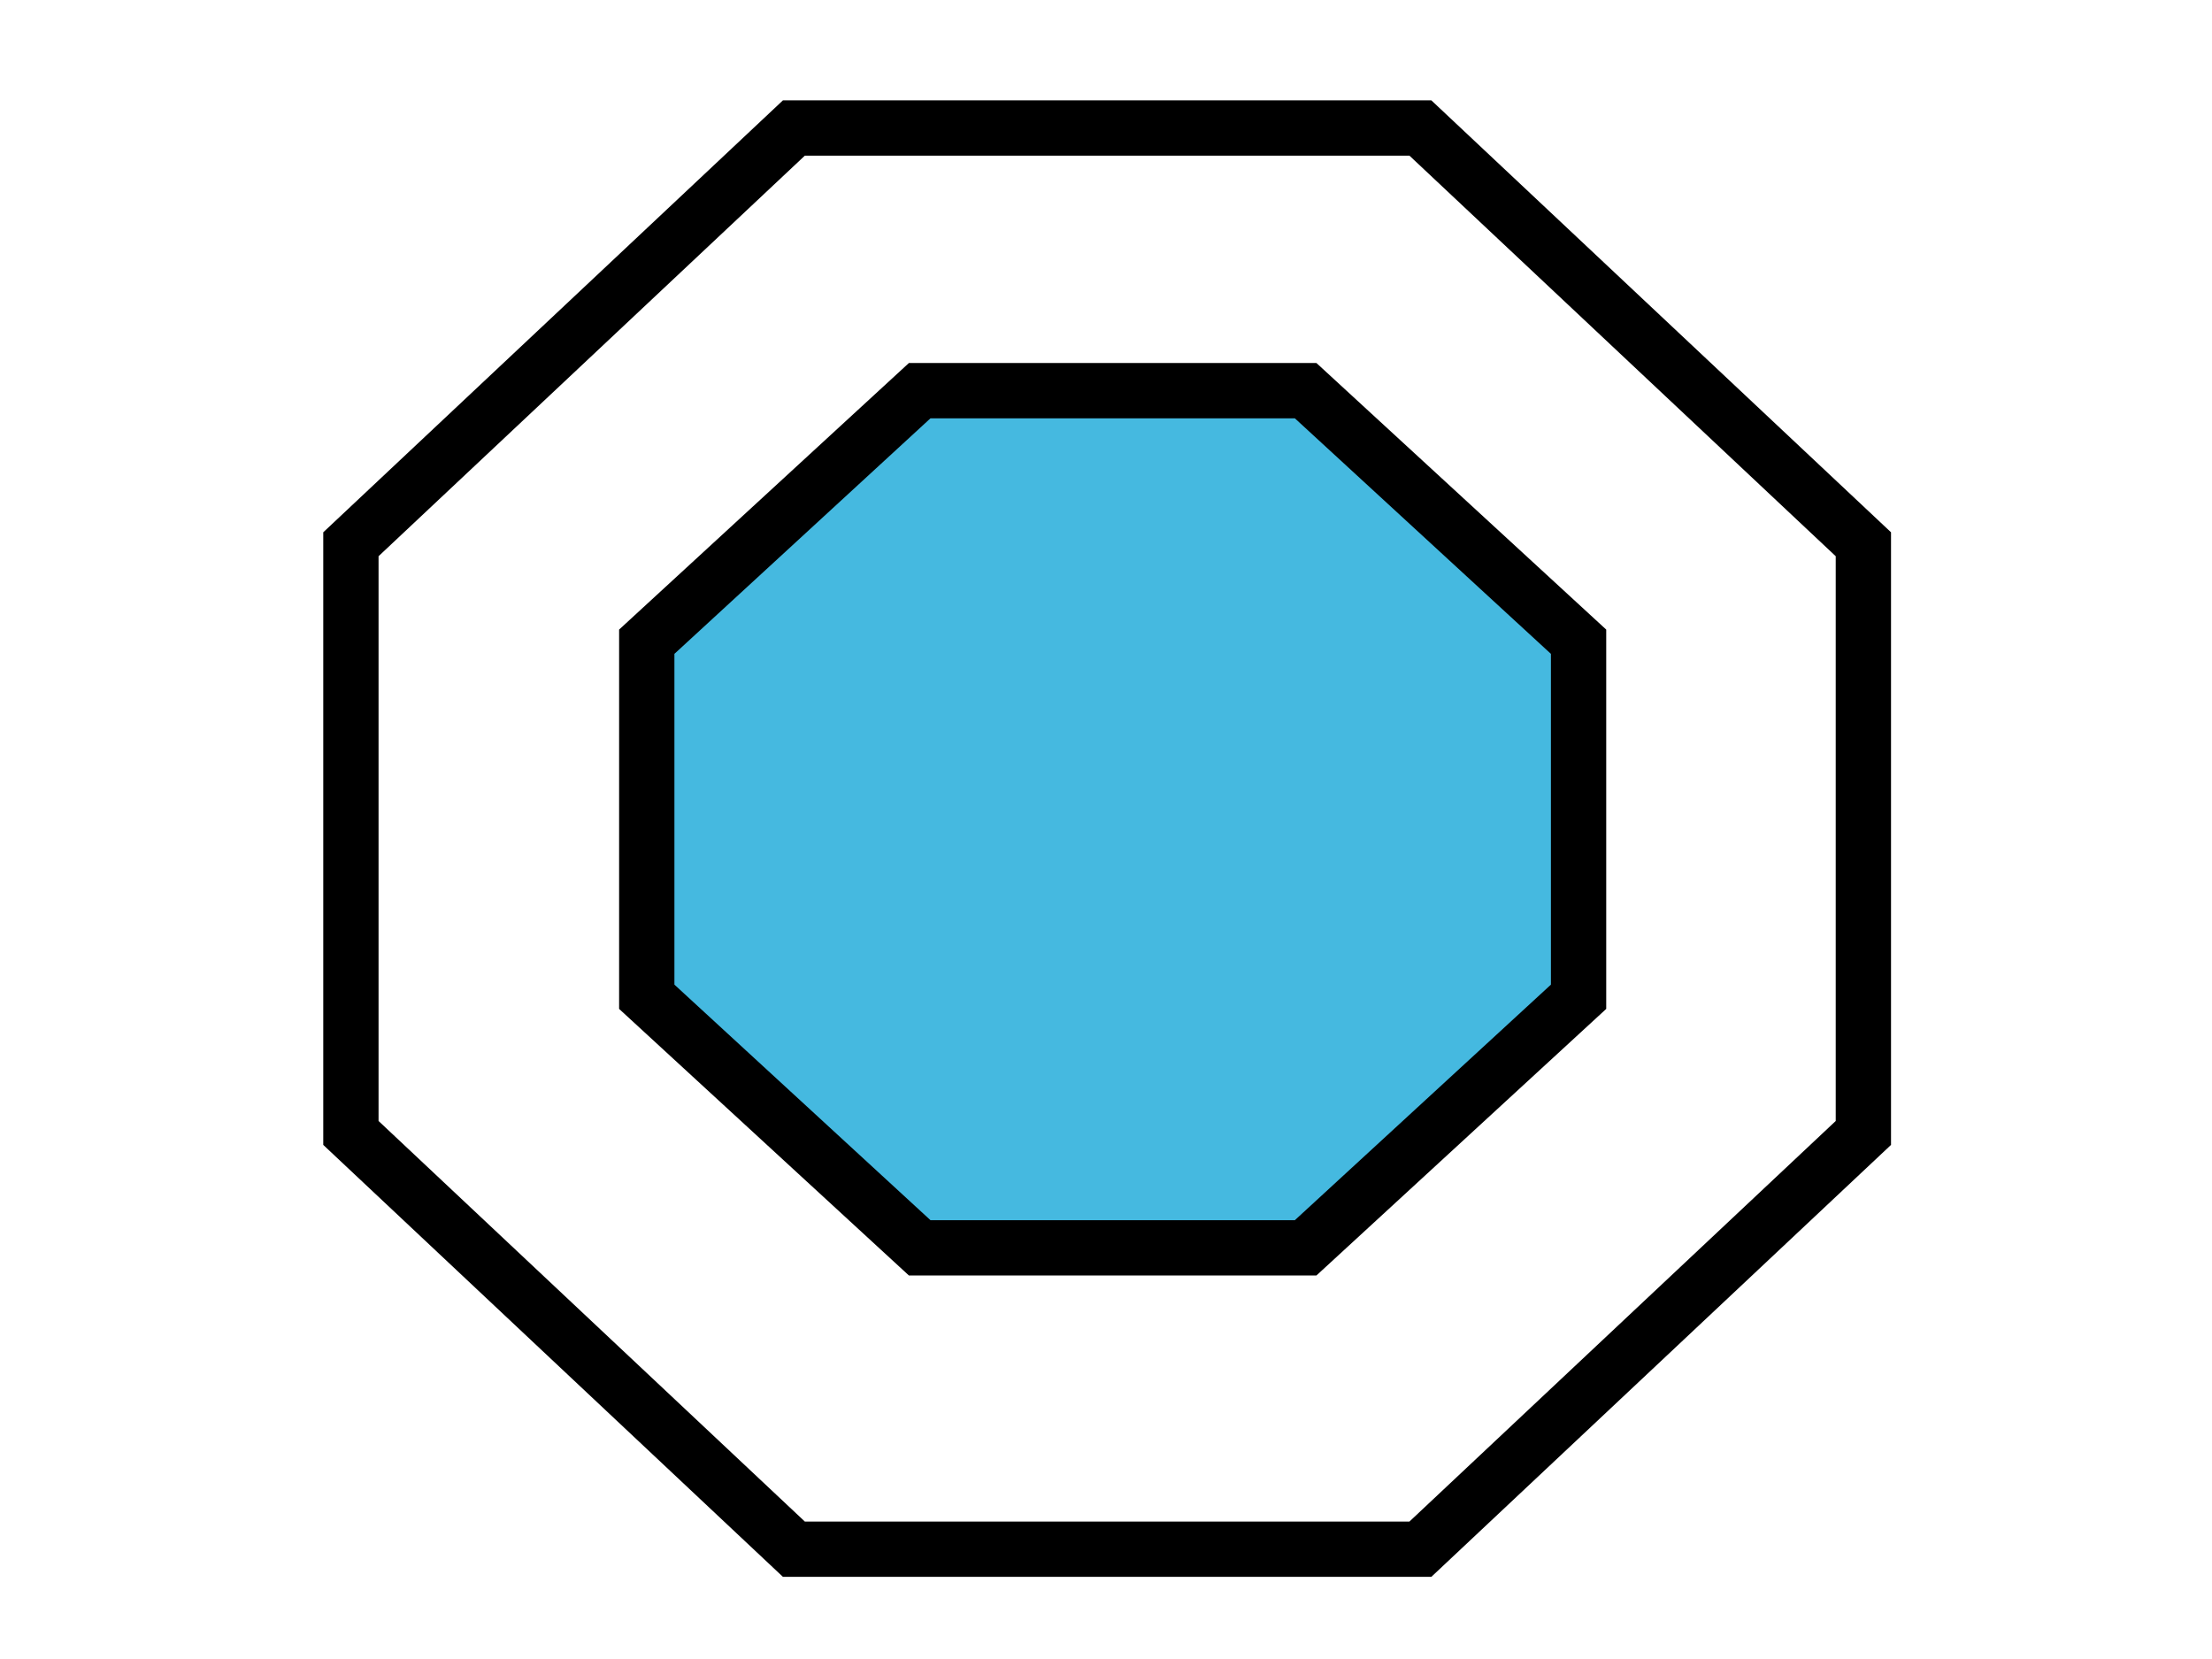<svg width="800" height="600" xmlns="http://www.w3.org/2000/svg">
 <!-- Created with Method Draw - http://github.com/duopixel/Method-Draw/ -->
 <g>
  <title>background</title>
  <rect fill="none" id="canvas_background" height="602" width="802" y="-1" x="-1"/>
  <g display="none" overflow="visible" y="0" x="0" height="100%" width="100%" id="canvasGrid">
   <rect fill="url(#gridpattern)" stroke-width="0" y="0" x="0" height="100%" width="100%"/>
  </g>
 </g>
 <g>
  <title>Layer 1</title>
  <path stroke="#000" id="svg_1" d="m126.91,196.837l160.212,-150.546l226.577,0l160.212,150.546l0,212.907l-160.212,150.546l-226.577,0l-160.212,-150.546l0,-212.907z" stroke-width="20" fill="none"/>
  <path stroke="#000" id="svg_2" d="m233.91,232.087l98.705,-90.796l139.591,0l98.705,90.796l0,128.407l-98.705,90.796l-139.591,0l-98.705,-90.796l0,-128.407z" stroke-width="20" fill="#45b9e0"/>
 </g>
</svg>